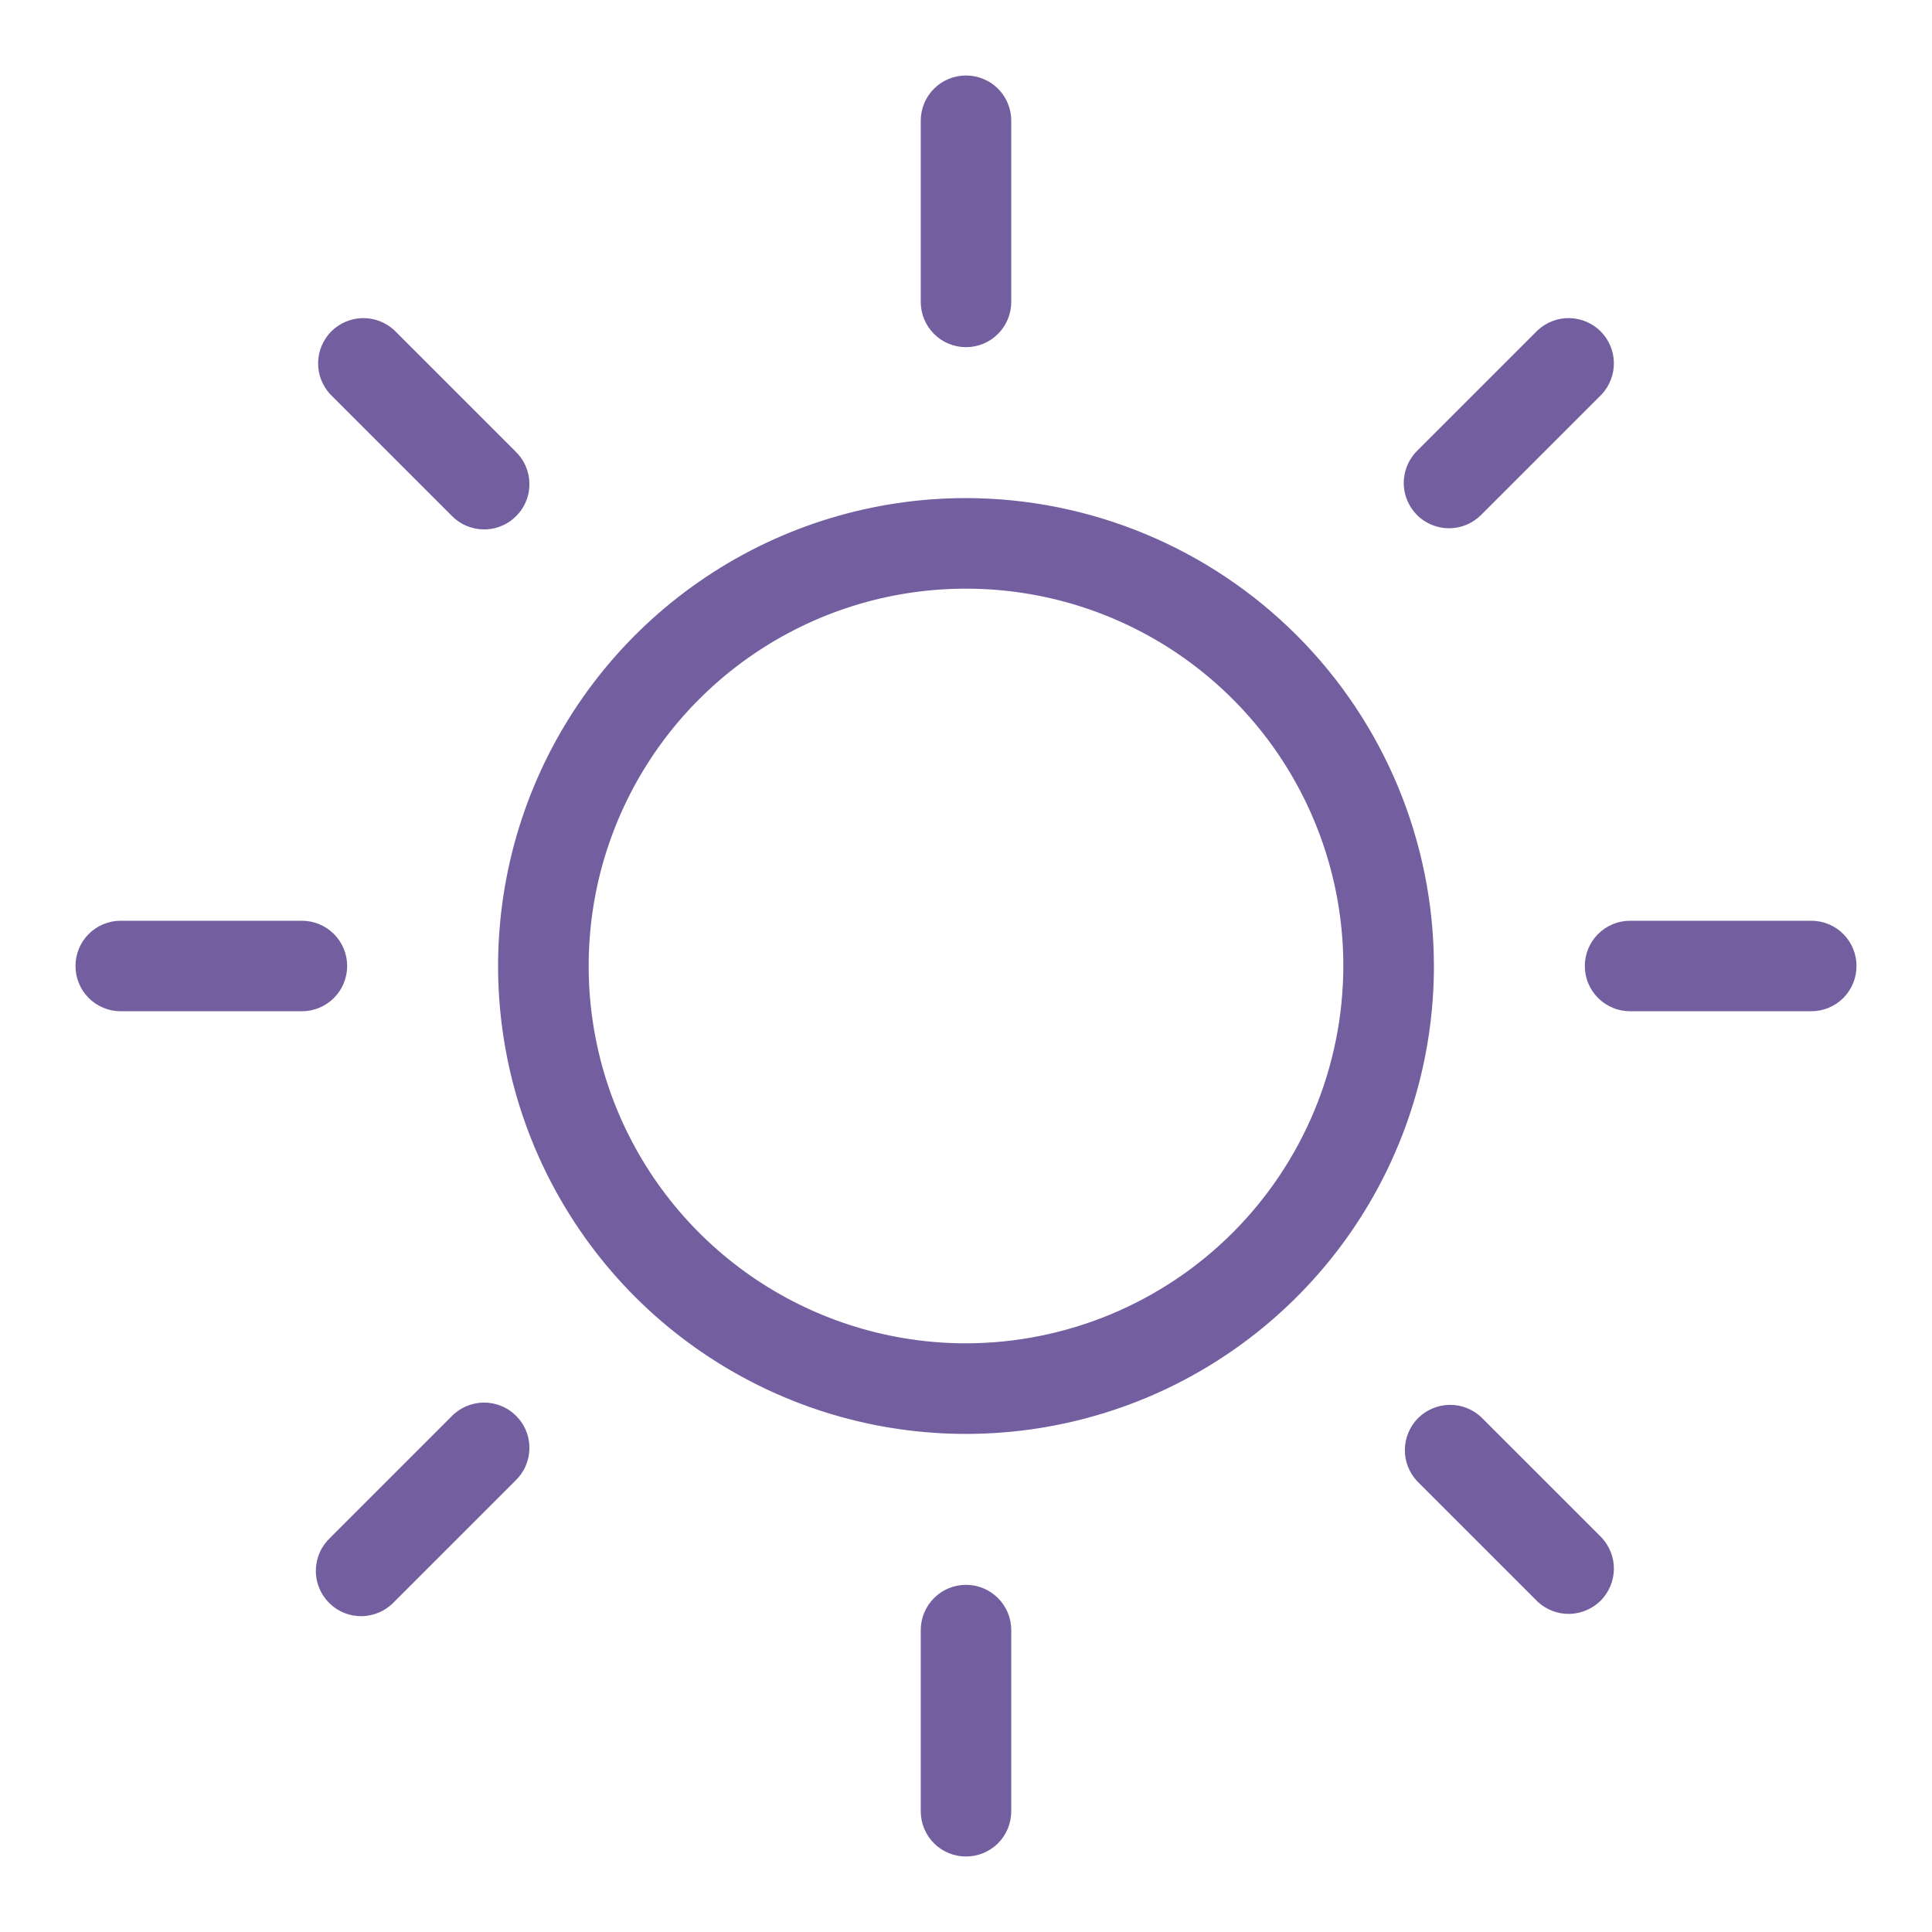 <svg width="26" height="26" viewBox="0 0 26 26" fill="none" xmlns="http://www.w3.org/2000/svg">
<path d="M12.391 4.062V1.625C12.391 1.463 12.455 1.308 12.569 1.194C12.683 1.08 12.838 1.016 13 1.016C13.162 1.016 13.317 1.08 13.431 1.194C13.545 1.308 13.609 1.463 13.609 1.625V4.062C13.609 4.224 13.545 4.379 13.431 4.493C13.317 4.608 13.162 4.672 13 4.672C12.838 4.672 12.683 4.608 12.569 4.493C12.455 4.379 12.391 4.224 12.391 4.062ZM19.297 13C19.297 14.245 18.928 15.463 18.236 16.498C17.544 17.534 16.56 18.341 15.41 18.818C14.259 19.294 12.993 19.419 11.771 19.176C10.55 18.933 9.428 18.333 8.547 17.453C7.667 16.572 7.067 15.45 6.824 14.229C6.581 13.007 6.706 11.741 7.182 10.59C7.659 9.44 8.466 8.456 9.502 7.764C10.537 7.072 11.755 6.703 13 6.703C14.669 6.705 16.27 7.369 17.451 8.55C18.631 9.73 19.295 11.331 19.297 13ZM18.078 13C18.078 11.996 17.78 11.014 17.222 10.179C16.664 9.344 15.871 8.693 14.943 8.308C14.015 7.924 12.994 7.824 12.009 8.019C11.024 8.215 10.119 8.699 9.409 9.409C8.699 10.119 8.215 11.024 8.019 12.009C7.824 12.994 7.924 14.015 8.308 14.943C8.693 15.871 9.344 16.664 10.179 17.222C11.014 17.78 11.996 18.078 13 18.078C14.346 18.076 15.637 17.541 16.589 16.589C17.541 15.637 18.076 14.346 18.078 13ZM6.069 6.931C6.125 6.99 6.192 7.039 6.267 7.072C6.342 7.105 6.423 7.123 6.504 7.124C6.586 7.126 6.668 7.111 6.743 7.08C6.819 7.05 6.888 7.004 6.946 6.946C7.004 6.888 7.05 6.819 7.08 6.743C7.111 6.668 7.126 6.586 7.124 6.504C7.123 6.423 7.105 6.342 7.072 6.267C7.039 6.192 6.99 6.125 6.931 6.069L5.306 4.444C5.19 4.337 5.037 4.278 4.879 4.281C4.722 4.284 4.571 4.348 4.459 4.459C4.348 4.571 4.284 4.722 4.281 4.879C4.278 5.037 4.337 5.19 4.444 5.306L6.069 6.931ZM6.069 19.069L4.444 20.694C4.385 20.75 4.336 20.817 4.303 20.892C4.27 20.967 4.252 21.048 4.251 21.13C4.249 21.211 4.264 21.293 4.295 21.368C4.325 21.444 4.371 21.513 4.429 21.571C4.487 21.629 4.556 21.675 4.632 21.705C4.707 21.736 4.789 21.751 4.871 21.75C4.952 21.748 5.033 21.73 5.108 21.697C5.183 21.663 5.25 21.616 5.306 21.556L6.931 19.931C6.99 19.875 7.039 19.808 7.072 19.733C7.105 19.658 7.123 19.577 7.124 19.495C7.126 19.414 7.111 19.332 7.08 19.257C7.05 19.181 7.004 19.112 6.946 19.054C6.888 18.996 6.819 18.95 6.743 18.92C6.668 18.889 6.586 18.874 6.504 18.875C6.423 18.877 6.342 18.895 6.267 18.928C6.192 18.962 6.125 19.009 6.069 19.069ZM19.5 7.109C19.662 7.109 19.817 7.045 19.931 6.931L21.556 5.306C21.663 5.19 21.722 5.037 21.719 4.879C21.716 4.722 21.652 4.571 21.541 4.459C21.429 4.348 21.278 4.284 21.12 4.281C20.963 4.278 20.81 4.337 20.694 4.444L19.069 6.069C18.984 6.155 18.926 6.263 18.903 6.381C18.879 6.499 18.891 6.622 18.938 6.733C18.984 6.844 19.062 6.94 19.162 7.007C19.262 7.073 19.38 7.109 19.5 7.109ZM19.931 19.069C19.815 18.962 19.662 18.903 19.505 18.906C19.347 18.909 19.196 18.973 19.084 19.084C18.973 19.196 18.909 19.347 18.906 19.505C18.903 19.662 18.962 19.815 19.069 19.931L20.694 21.556C20.81 21.663 20.963 21.722 21.12 21.719C21.278 21.716 21.429 21.652 21.541 21.541C21.652 21.429 21.716 21.278 21.719 21.12C21.722 20.963 21.663 20.81 21.556 20.694L19.931 19.069ZM4.672 13C4.672 12.838 4.608 12.683 4.493 12.569C4.379 12.455 4.224 12.391 4.062 12.391H1.625C1.463 12.391 1.308 12.455 1.194 12.569C1.08 12.683 1.016 12.838 1.016 13C1.016 13.162 1.08 13.317 1.194 13.431C1.308 13.545 1.463 13.609 1.625 13.609H4.062C4.224 13.609 4.379 13.545 4.493 13.431C4.608 13.317 4.672 13.162 4.672 13ZM13 21.328C12.838 21.328 12.683 21.392 12.569 21.507C12.455 21.621 12.391 21.776 12.391 21.938V24.375C12.391 24.537 12.455 24.692 12.569 24.806C12.683 24.92 12.838 24.984 13 24.984C13.162 24.984 13.317 24.92 13.431 24.806C13.545 24.692 13.609 24.537 13.609 24.375V21.938C13.609 21.776 13.545 21.621 13.431 21.507C13.317 21.392 13.162 21.328 13 21.328ZM24.375 12.391H21.938C21.776 12.391 21.621 12.455 21.507 12.569C21.392 12.683 21.328 12.838 21.328 13C21.328 13.162 21.392 13.317 21.507 13.431C21.621 13.545 21.776 13.609 21.938 13.609H24.375C24.537 13.609 24.692 13.545 24.806 13.431C24.92 13.317 24.984 13.162 24.984 13C24.984 12.838 24.92 12.683 24.806 12.569C24.692 12.455 24.537 12.391 24.375 12.391Z" fill="#735EA0"/>
</svg>
